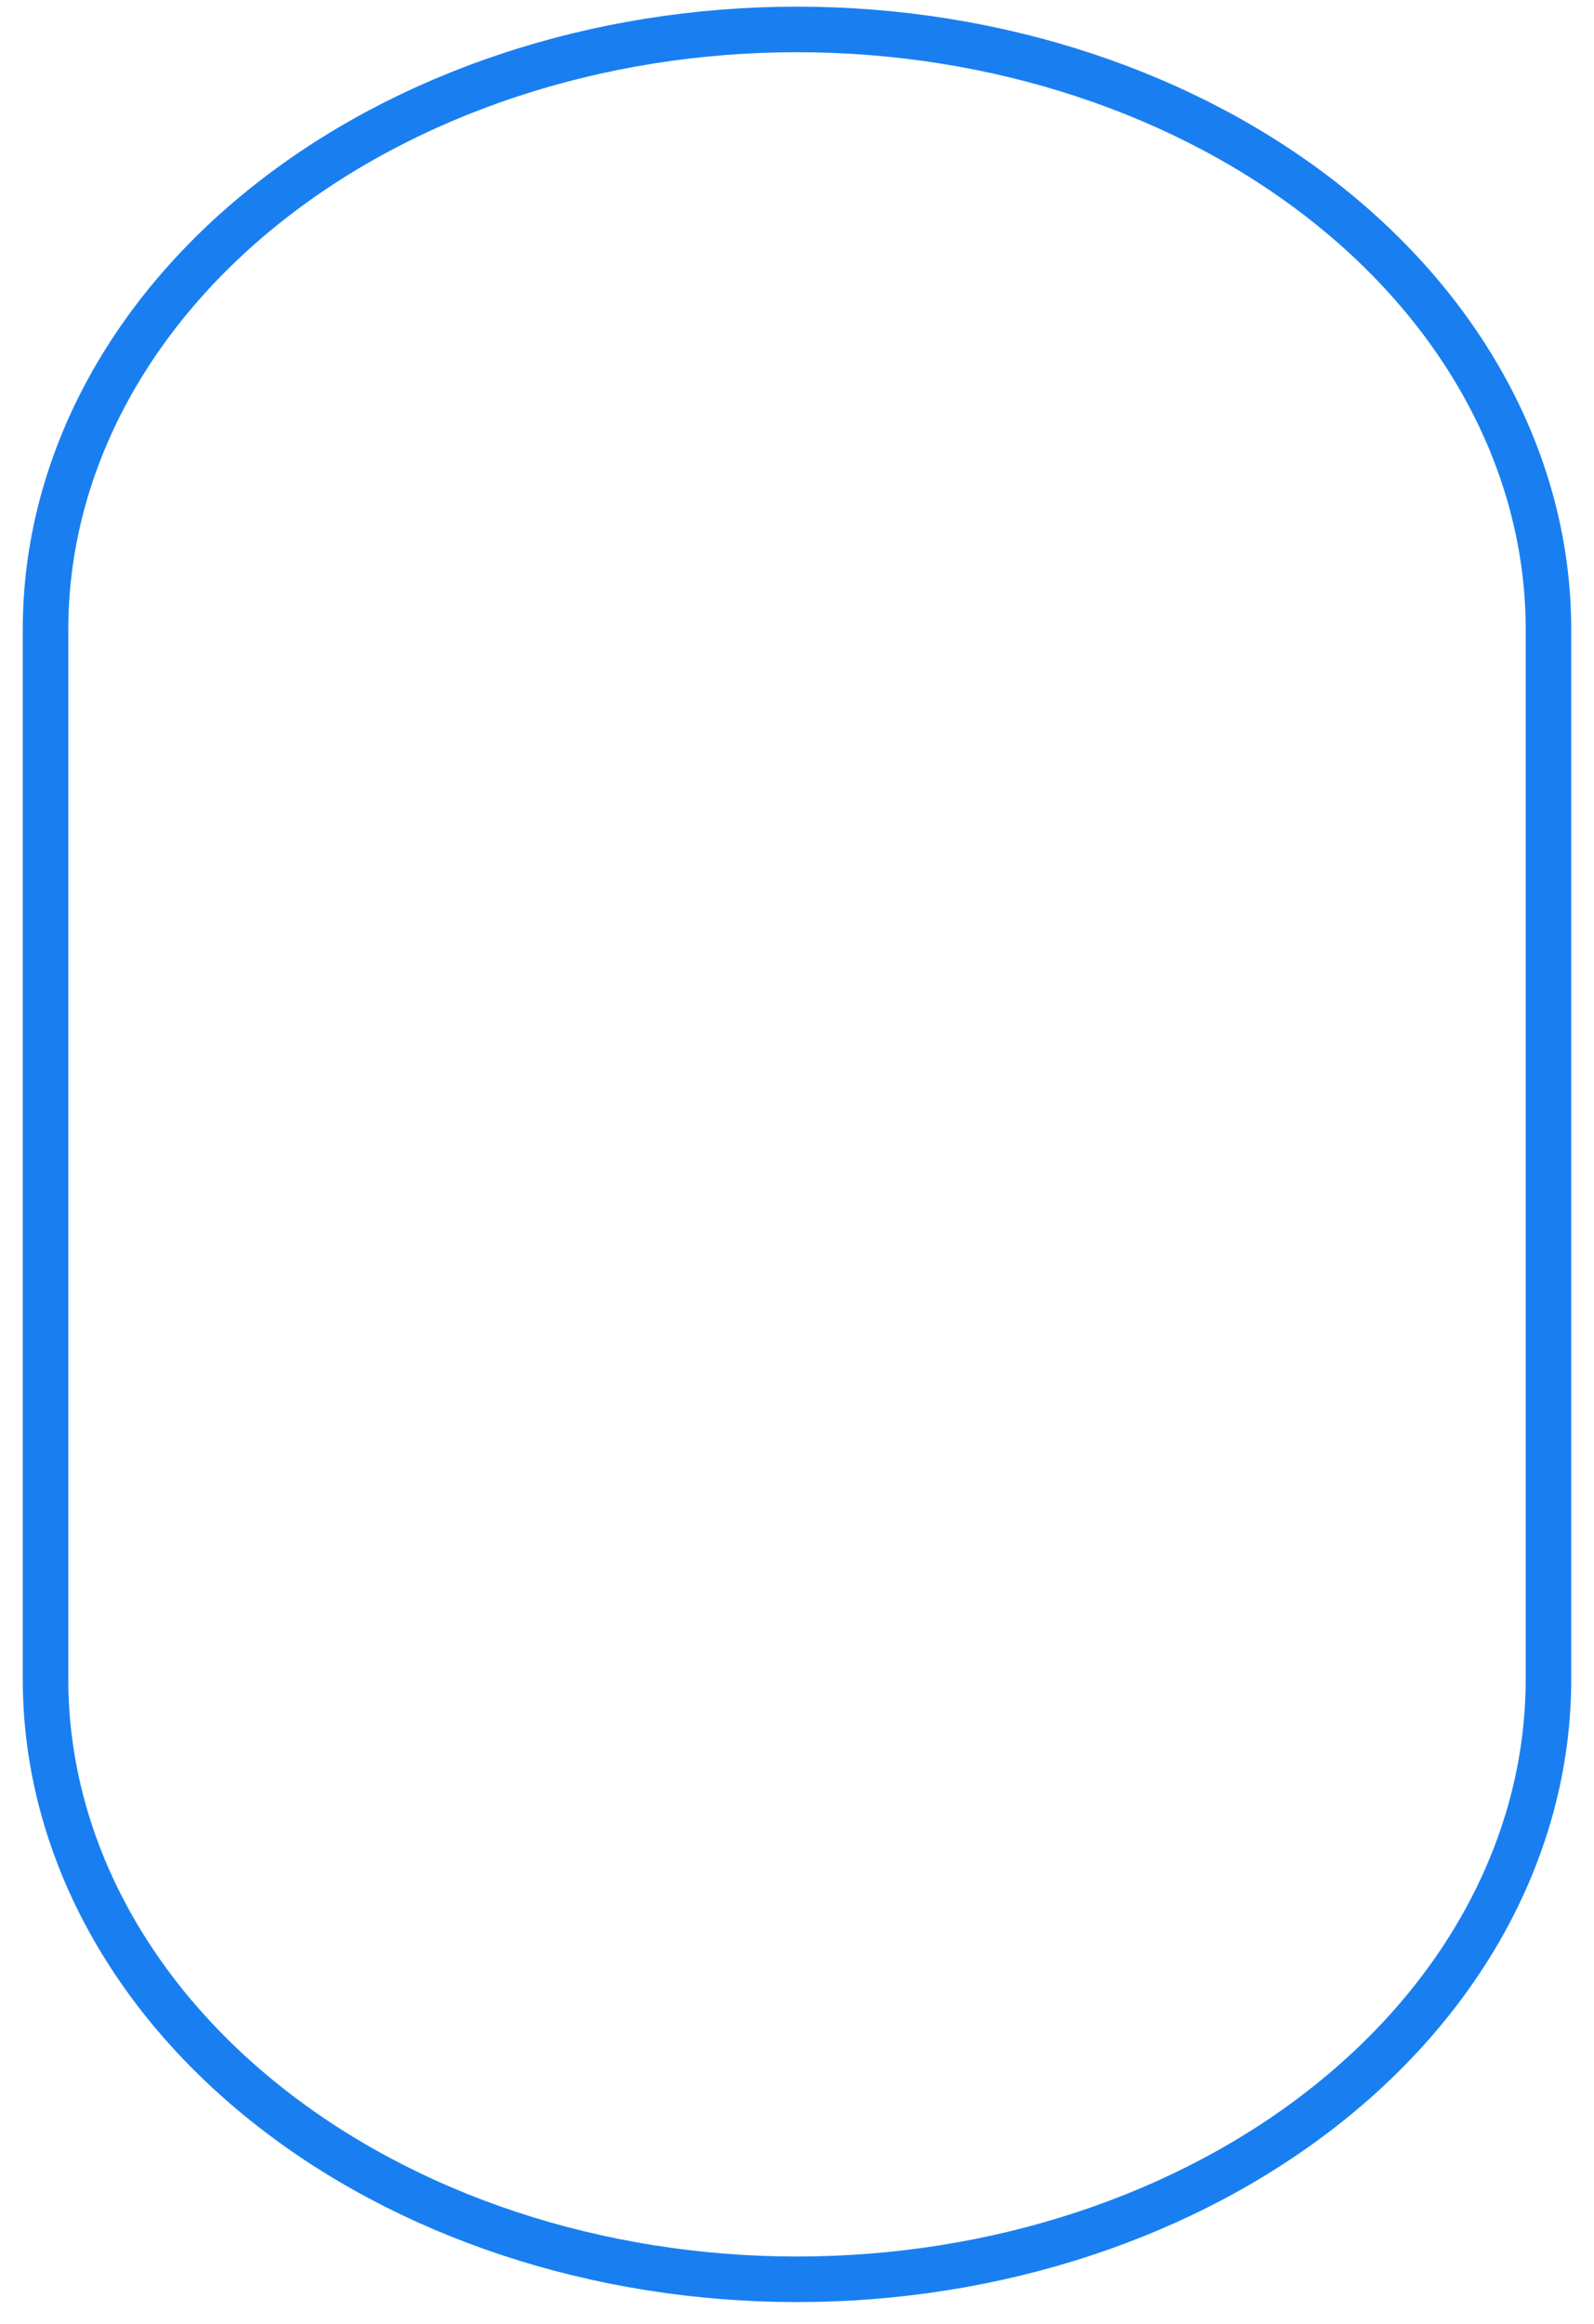 <svg width="35" height="51" viewBox="0 0 35 51" fill="none" xmlns="http://www.w3.org/2000/svg">
<path d="M17.5 0.646C13.124 0.646 8.927 2.033 5.833 4.502C2.738 6.971 1 10.32 1 13.812V36.854C1 40.346 2.738 43.695 5.833 46.164C8.927 48.634 13.124 50.021 17.5 50.021C21.876 50.021 26.073 48.634 29.167 46.164C32.262 43.695 34 40.346 34 36.854V13.812C34 10.32 32.262 6.971 29.167 4.502C26.073 2.033 21.876 0.646 17.5 0.646Z" stroke="#197FF1" stroke-linecap="round" stroke-linejoin="round"/>
</svg>
